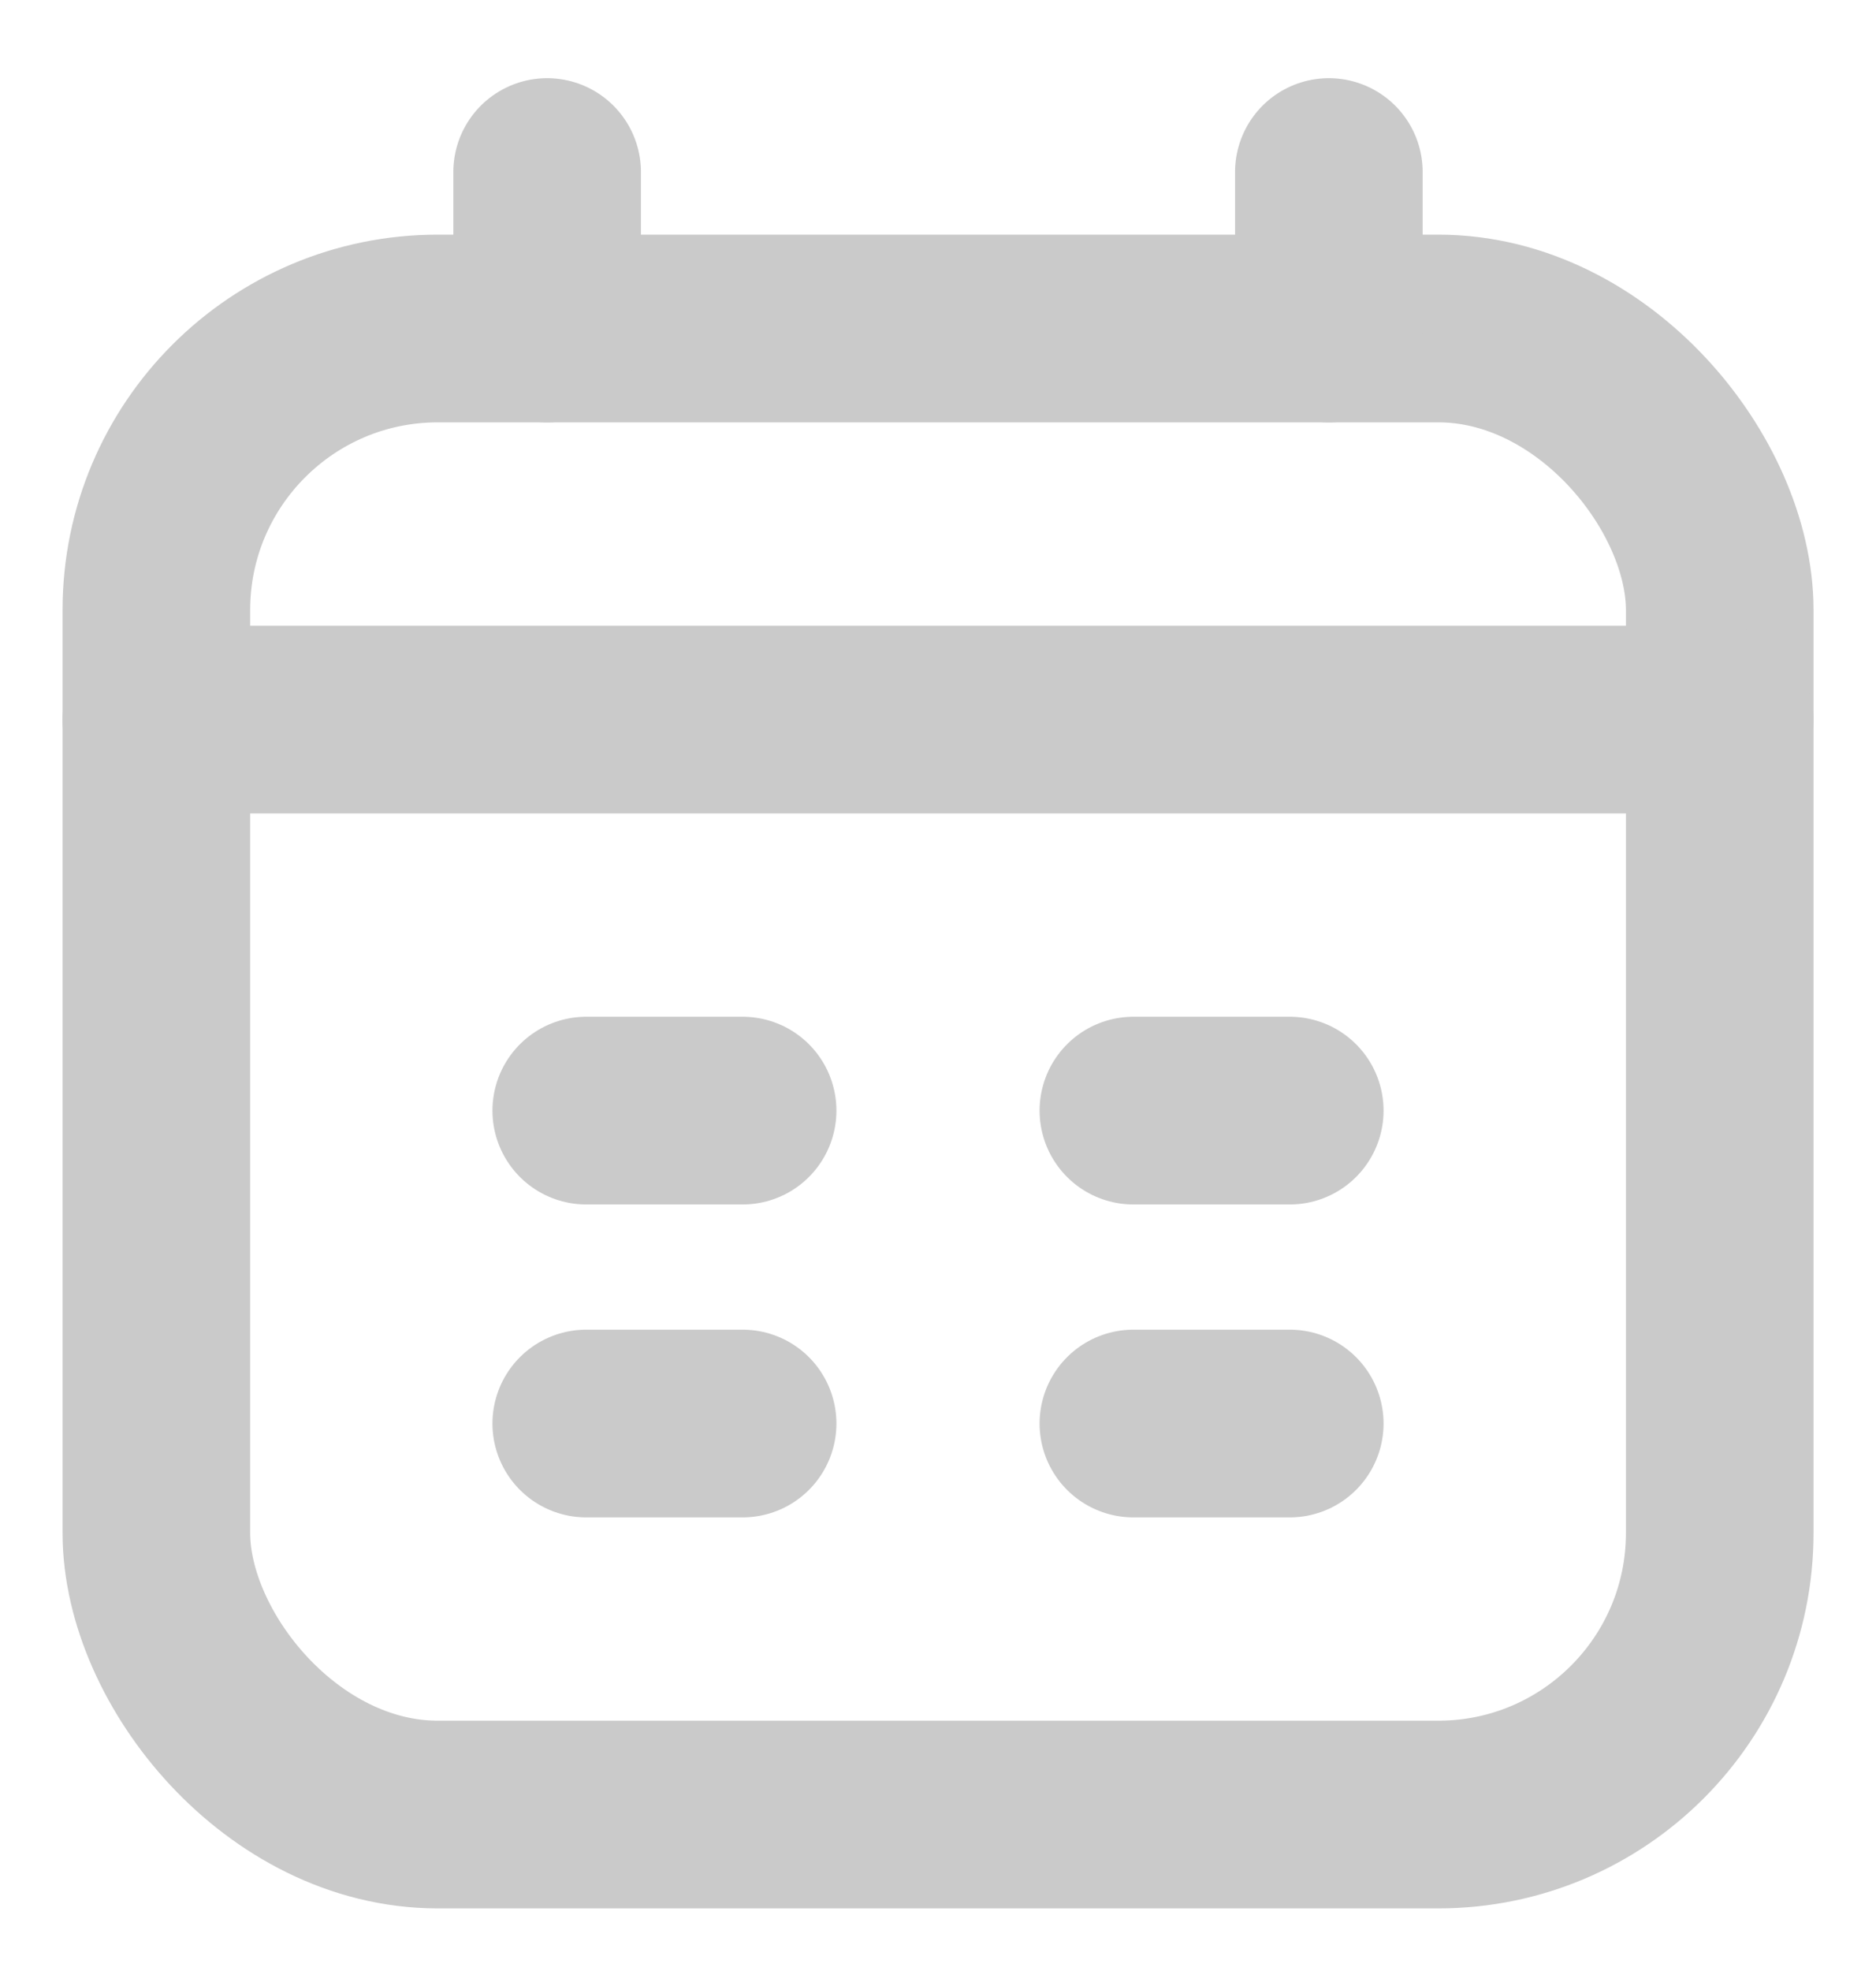 <svg width="20" height="21" viewBox="0 0 20 21" fill="none" xmlns="http://www.w3.org/2000/svg">
<rect x="1.667" y="3.5" width="16.667" height="15.833" rx="3" stroke="#CACACA" stroke-width="2"/>
<path d="M5.833 1.833V3.5" stroke="#CACACA" stroke-width="2" stroke-linecap="round" stroke-linejoin="round"/>
<path d="M14.167 1.833V3.5" stroke="#CACACA" stroke-width="2" stroke-linecap="round" stroke-linejoin="round"/>
<path d="M1.667 7.667H18.333" stroke="#CACACA" stroke-width="2" stroke-linecap="round" stroke-linejoin="round"/>
<path d="M6.25 11.833H7.917" stroke="#CACACA" stroke-width="2" stroke-linecap="round" stroke-linejoin="round"/>
<path d="M12.083 11.833H13.75" stroke="#CACACA" stroke-width="2" stroke-linecap="round" stroke-linejoin="round"/>
<path d="M6.25 15.167H7.917" stroke="#CACACA" stroke-width="2" stroke-linecap="round" stroke-linejoin="round"/>
<path d="M12.083 15.167H13.75" stroke="#CACACA" stroke-width="2" stroke-linecap="round" stroke-linejoin="round"/>
</svg>
